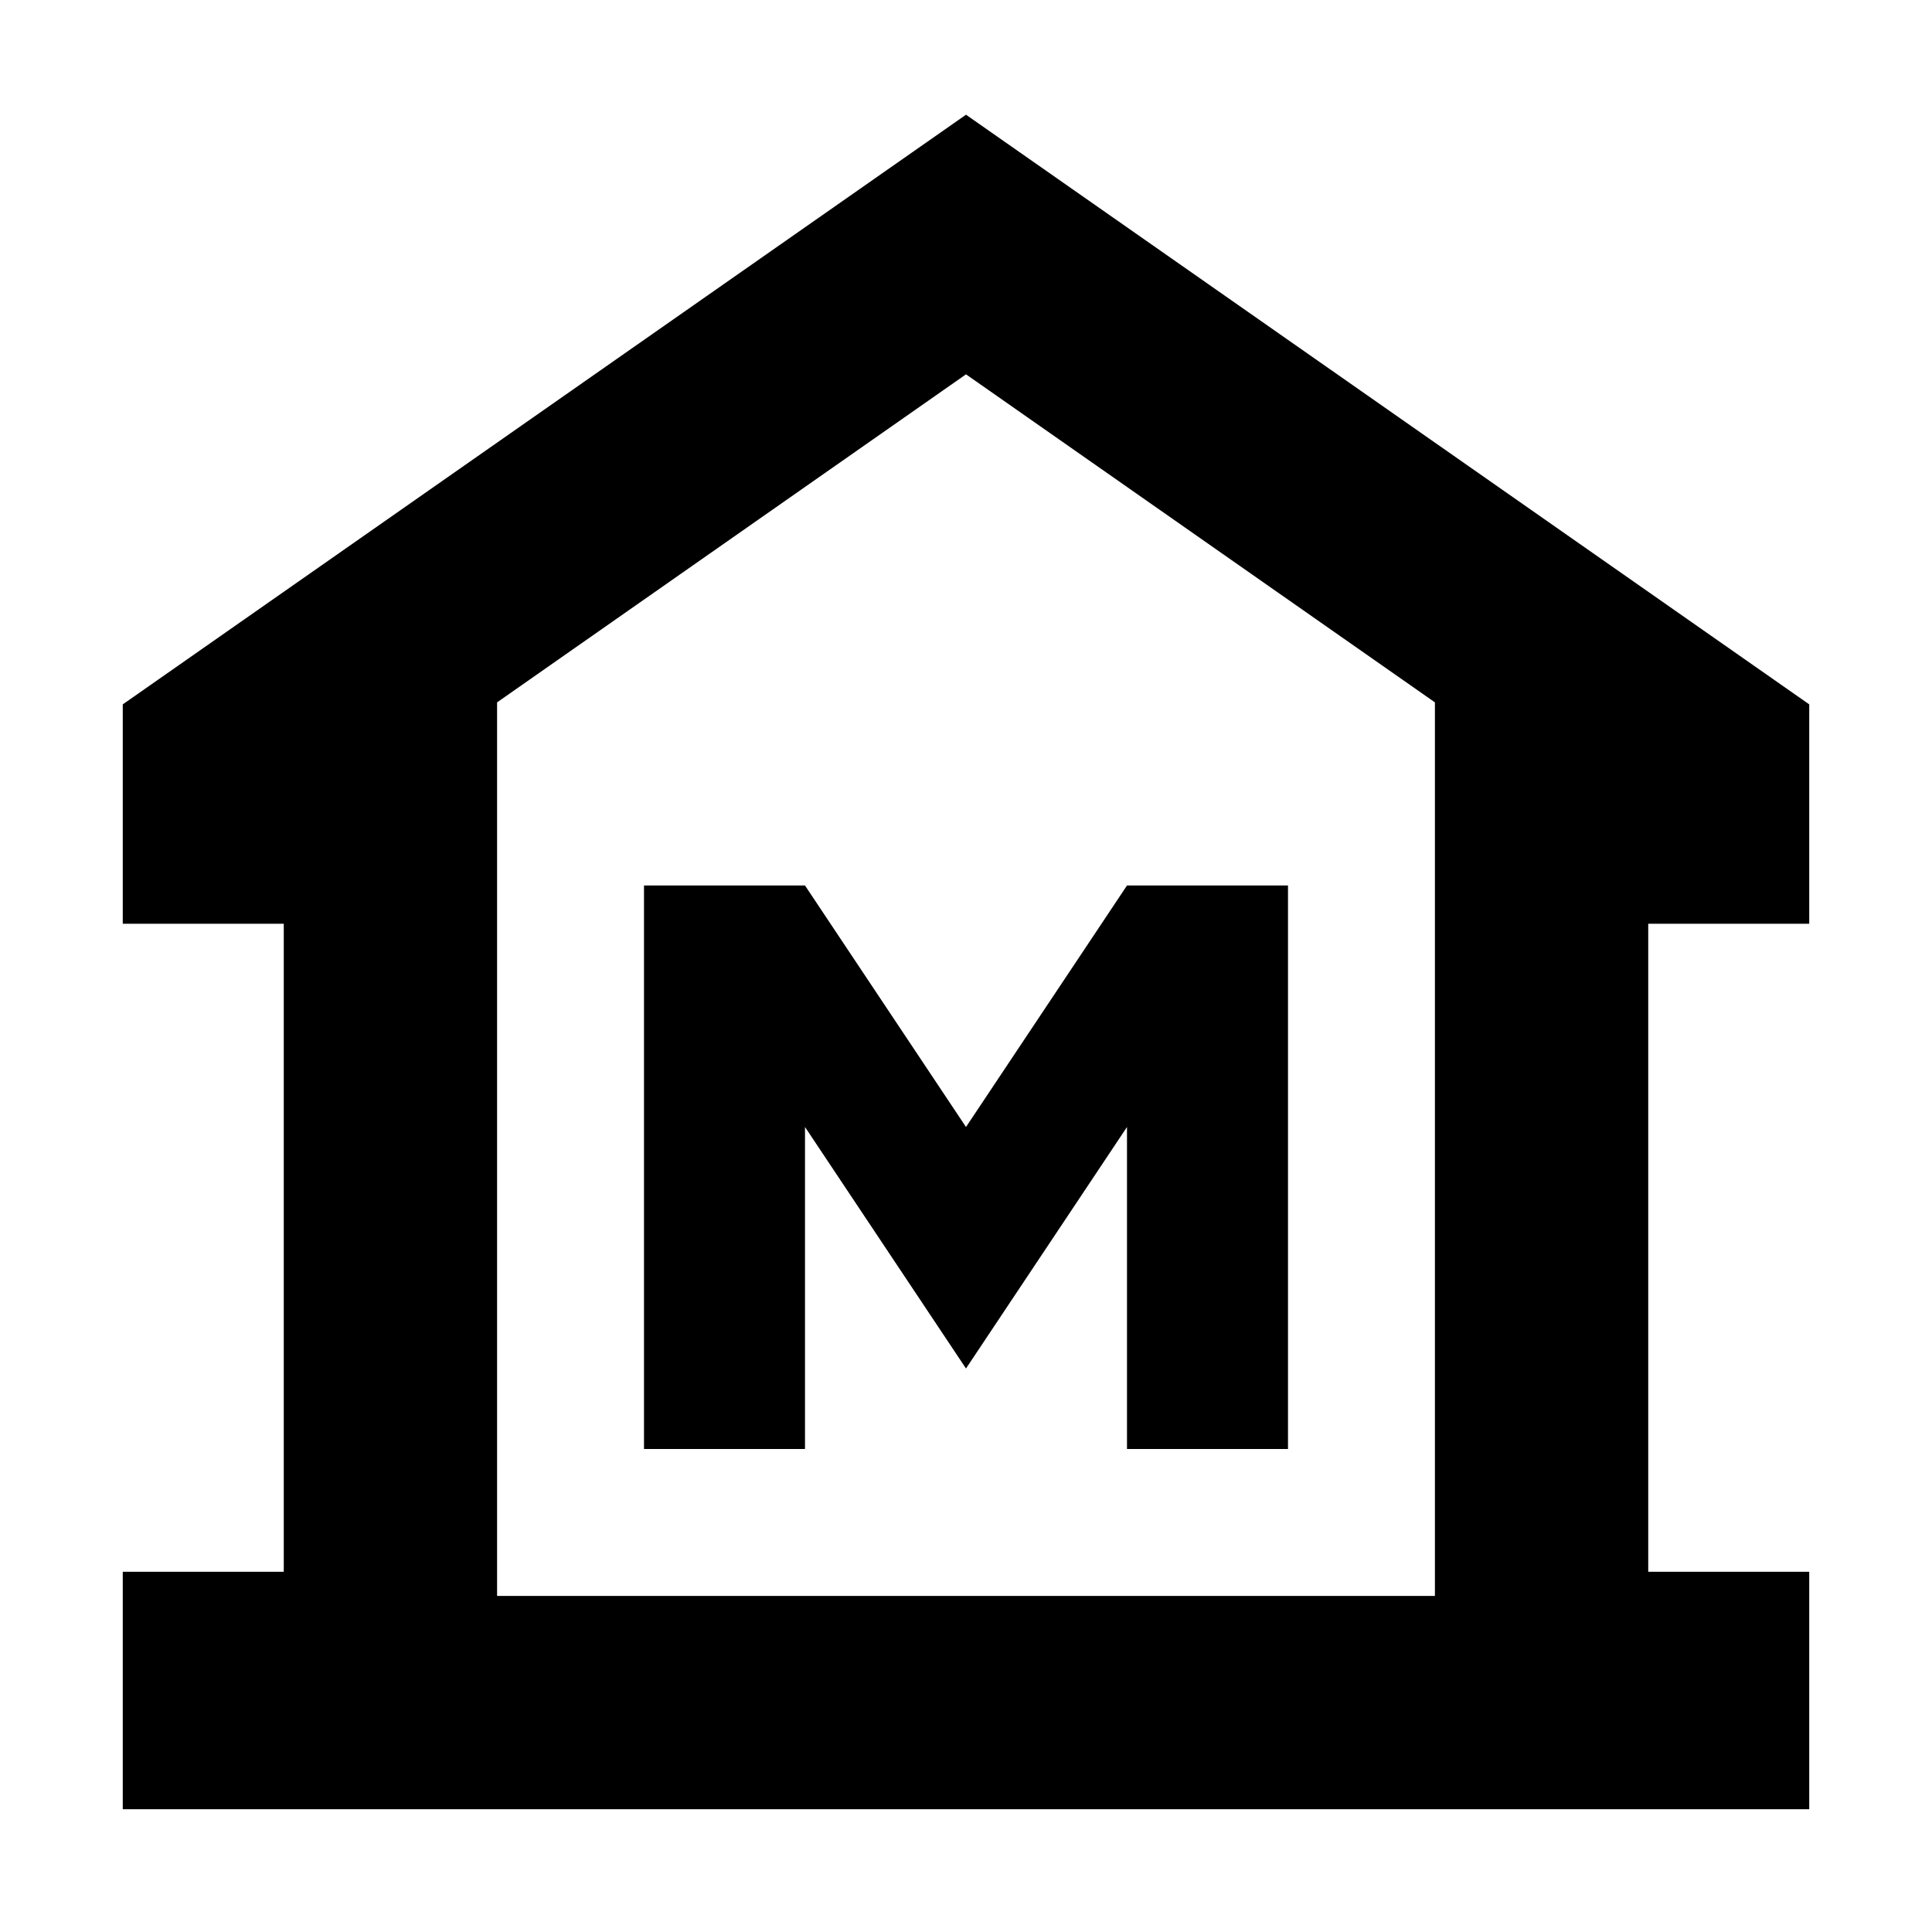 <svg xmlns="http://www.w3.org/2000/svg" height="24" width="24"><path d="M1.525 22.475v-2.95h2v-8.05h-2V8.75L12 1.425 22.475 8.75v2.725h-2v8.05h2v2.95Zm4.65-2.65h11.65ZM8 18h2v-4l2 3 2-3v4h2v-7h-2l-2 3-2-3H8Zm9.825 1.825v-11.1L12 4.65 6.175 8.725v11.1Z"/></svg>